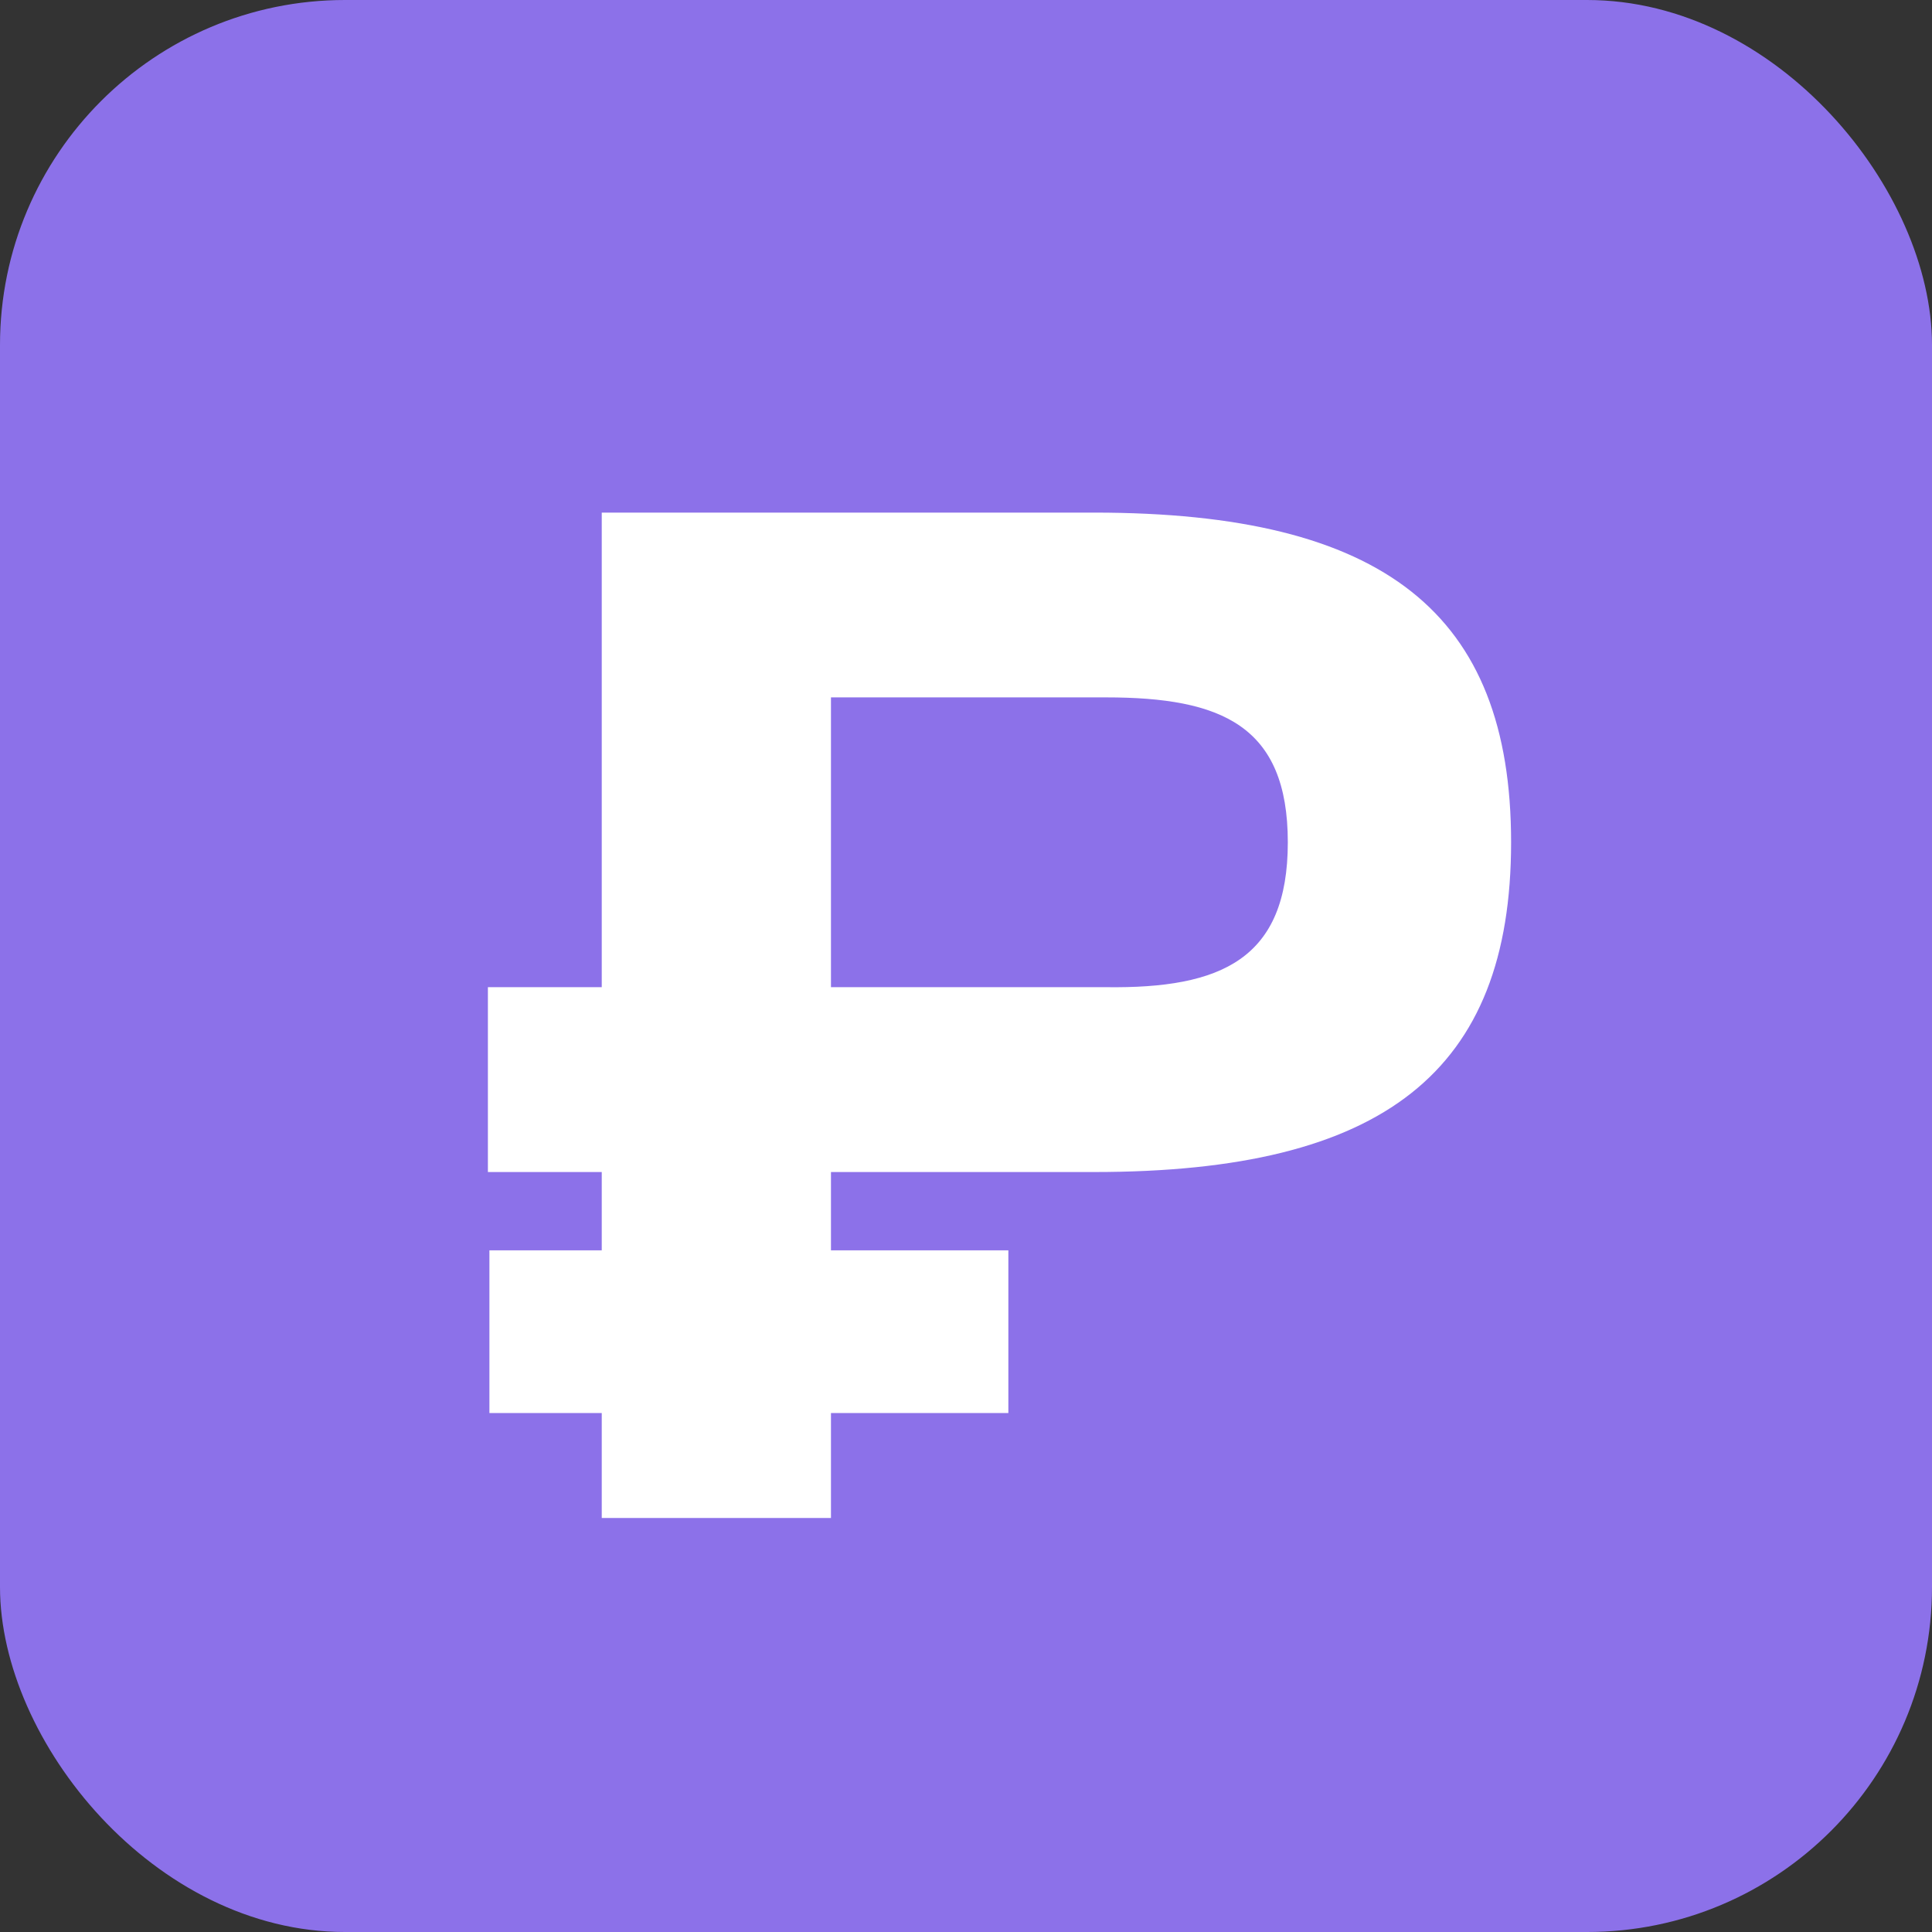 <svg width="28" height="28" viewBox="0 0 28 28" fill="none" xmlns="http://www.w3.org/2000/svg">
<rect x="0" y="0" width="28" height="28" fill="#333333" stroke="none"/>
<rect width="28" height="28" rx="5" fill="#8C71E9"/>
<path d="M8.721 22H12.043V20.479H14.614V18.121H12.043V16.986H15.857C20.057 16.986 21.9 15.529 21.9 12.207C21.9 8.886 20.057 7.429 15.857 7.429H8.721V14.307H7.071V16.986H8.721V18.121H7.093V20.479H8.721V22ZM12.043 14.307V10.107H16.029C17.7 10.107 18.664 10.514 18.664 12.207C18.664 13.9 17.7 14.329 16.029 14.307H12.043Z" fill="white"/>
</svg>
